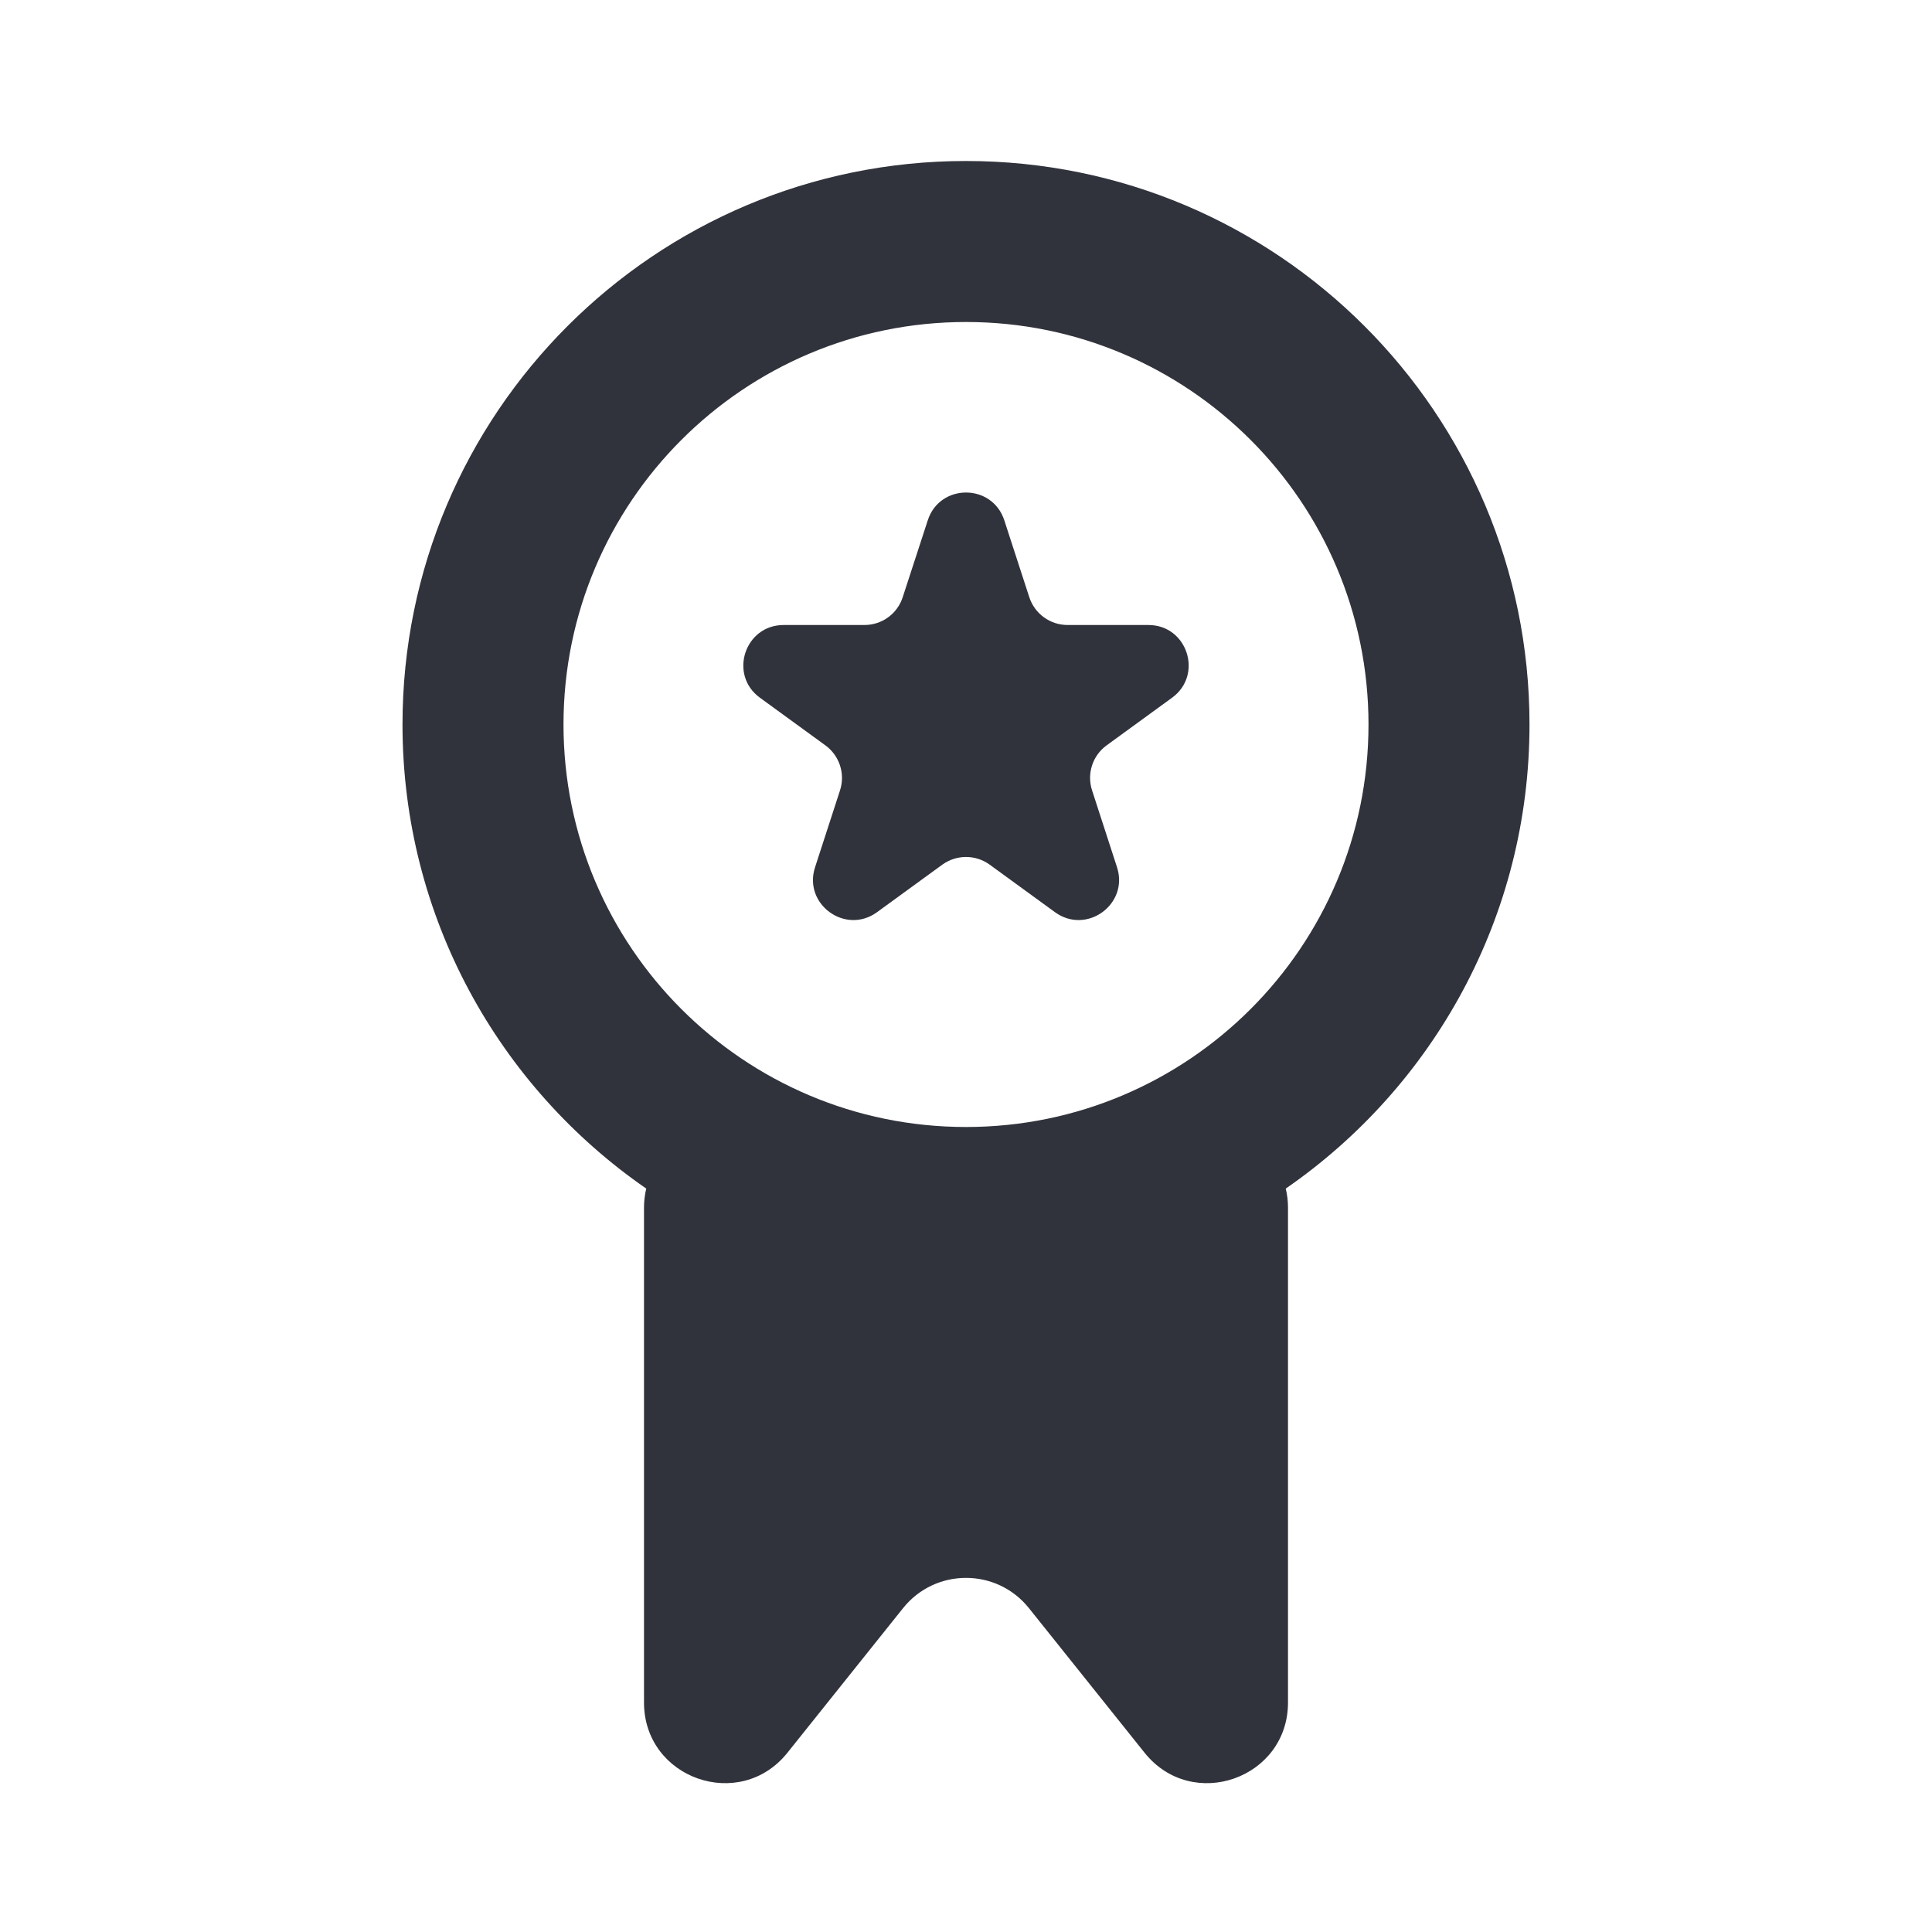 <svg width="24" height="24" viewBox="0 0 24 24" fill="none" xmlns="http://www.w3.org/2000/svg">
<path fill-rule="evenodd" clip-rule="evenodd" d="M19 9C19 11.391 17.801 13.502 15.972 14.765C15.99 14.84 16 14.919 16 15V21.149C16 22.095 14.81 22.512 14.219 21.774L12.781 19.976C12.38 19.476 11.62 19.476 11.219 19.976L9.781 21.774C9.19 22.512 8 22.095 8 21.149V15C8 14.919 8.01 14.84 8.028 14.765C6.199 13.502 5 11.391 5 9C5 5.134 8.134 2 12 2C15.866 2 19 5.134 19 9ZM12 14C14.761 14 17 11.761 17 9C17 6.239 14.761 4 12 4C9.239 4 7 6.239 7 9C7 11.761 9.239 14 12 14Z" fill="#31333C"/>
<path d="M11.525 6.464C11.674 6.003 12.326 6.003 12.476 6.464L12.786 7.418C12.853 7.624 13.045 7.764 13.262 7.764H14.266C14.75 7.764 14.951 8.384 14.559 8.668L13.747 9.259C13.572 9.386 13.499 9.612 13.566 9.818L13.876 10.773C14.025 11.233 13.498 11.616 13.106 11.332L12.294 10.741C12.119 10.614 11.882 10.614 11.706 10.741L10.894 11.332C10.502 11.616 9.975 11.233 10.125 10.773L10.435 9.818C10.502 9.612 10.428 9.386 10.253 9.259L9.441 8.668C9.049 8.384 9.25 7.764 9.735 7.764H10.739C10.956 7.764 11.148 7.624 11.214 7.418L11.525 6.464Z" fill="#31333C"/>
</svg>
